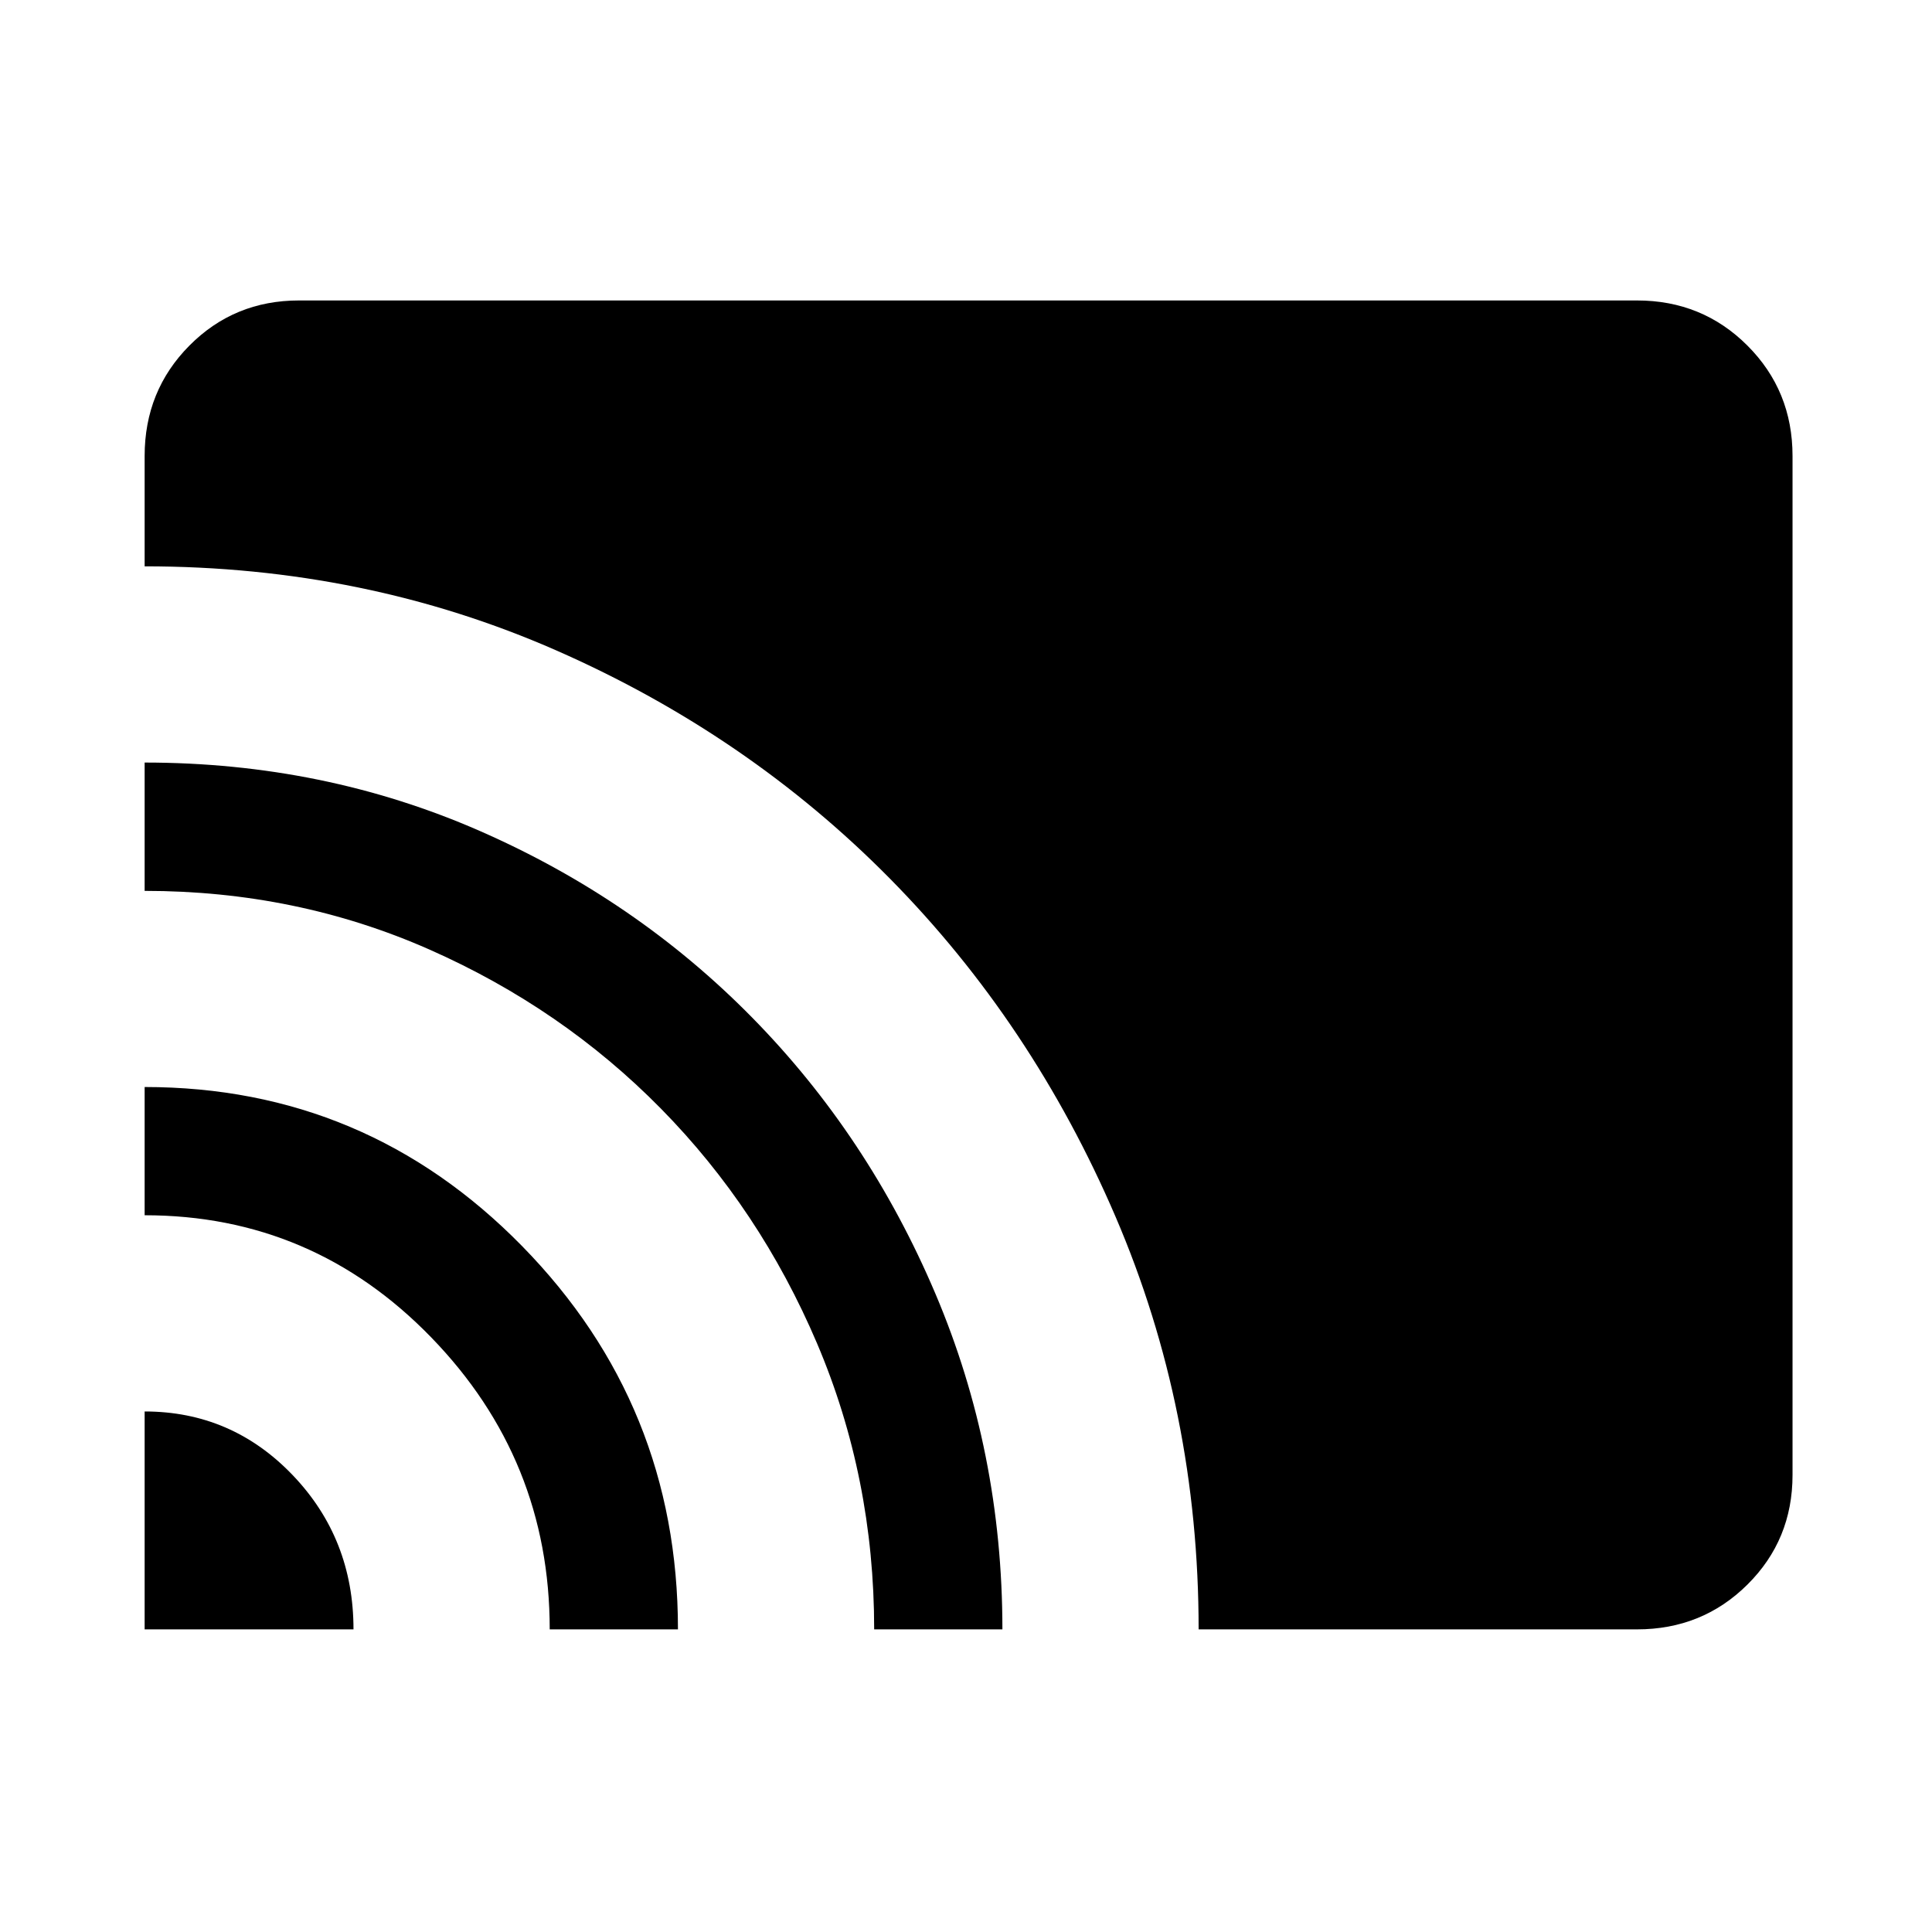 <svg xmlns="http://www.w3.org/2000/svg" height="48" viewBox="0 -960 960 960" width="48"><path d="M71.87-150.37v-108.28q43.24 0 73.51 31.58 30.27 31.58 30.27 76.7H71.87Zm201.28 0q0-84.42-58.89-145.1-58.9-60.68-142.39-60.68v-63.72q110.07 0 187.54 79.03 77.46 79.04 77.46 190.47h-63.72Zm161.22 0q0-75.39-28.38-142.09-28.38-66.69-77.58-116.67-49.19-49.98-115.12-79.09-65.92-29.11-141.42-29.11v-63.76q88.96 0 166.55 33.99 77.58 33.99 135.31 92.71 57.73 58.71 91.04 137.15 33.32 78.44 33.32 166.87h-63.72Zm161.22 0q0-108.96-41.32-205.15-41.32-96.19-112-167.83-70.68-71.64-165.81-113.44t-204.59-41.8v-54.82q0-32.46 22.25-54.87 22.24-22.42 54.47-22.42h664.82q32.46 0 54.87 22.42 22.42 22.41 22.42 54.87v506.32q0 32.23-22.42 54.47-22.41 22.25-54.87 22.25H595.59Z"/></svg>